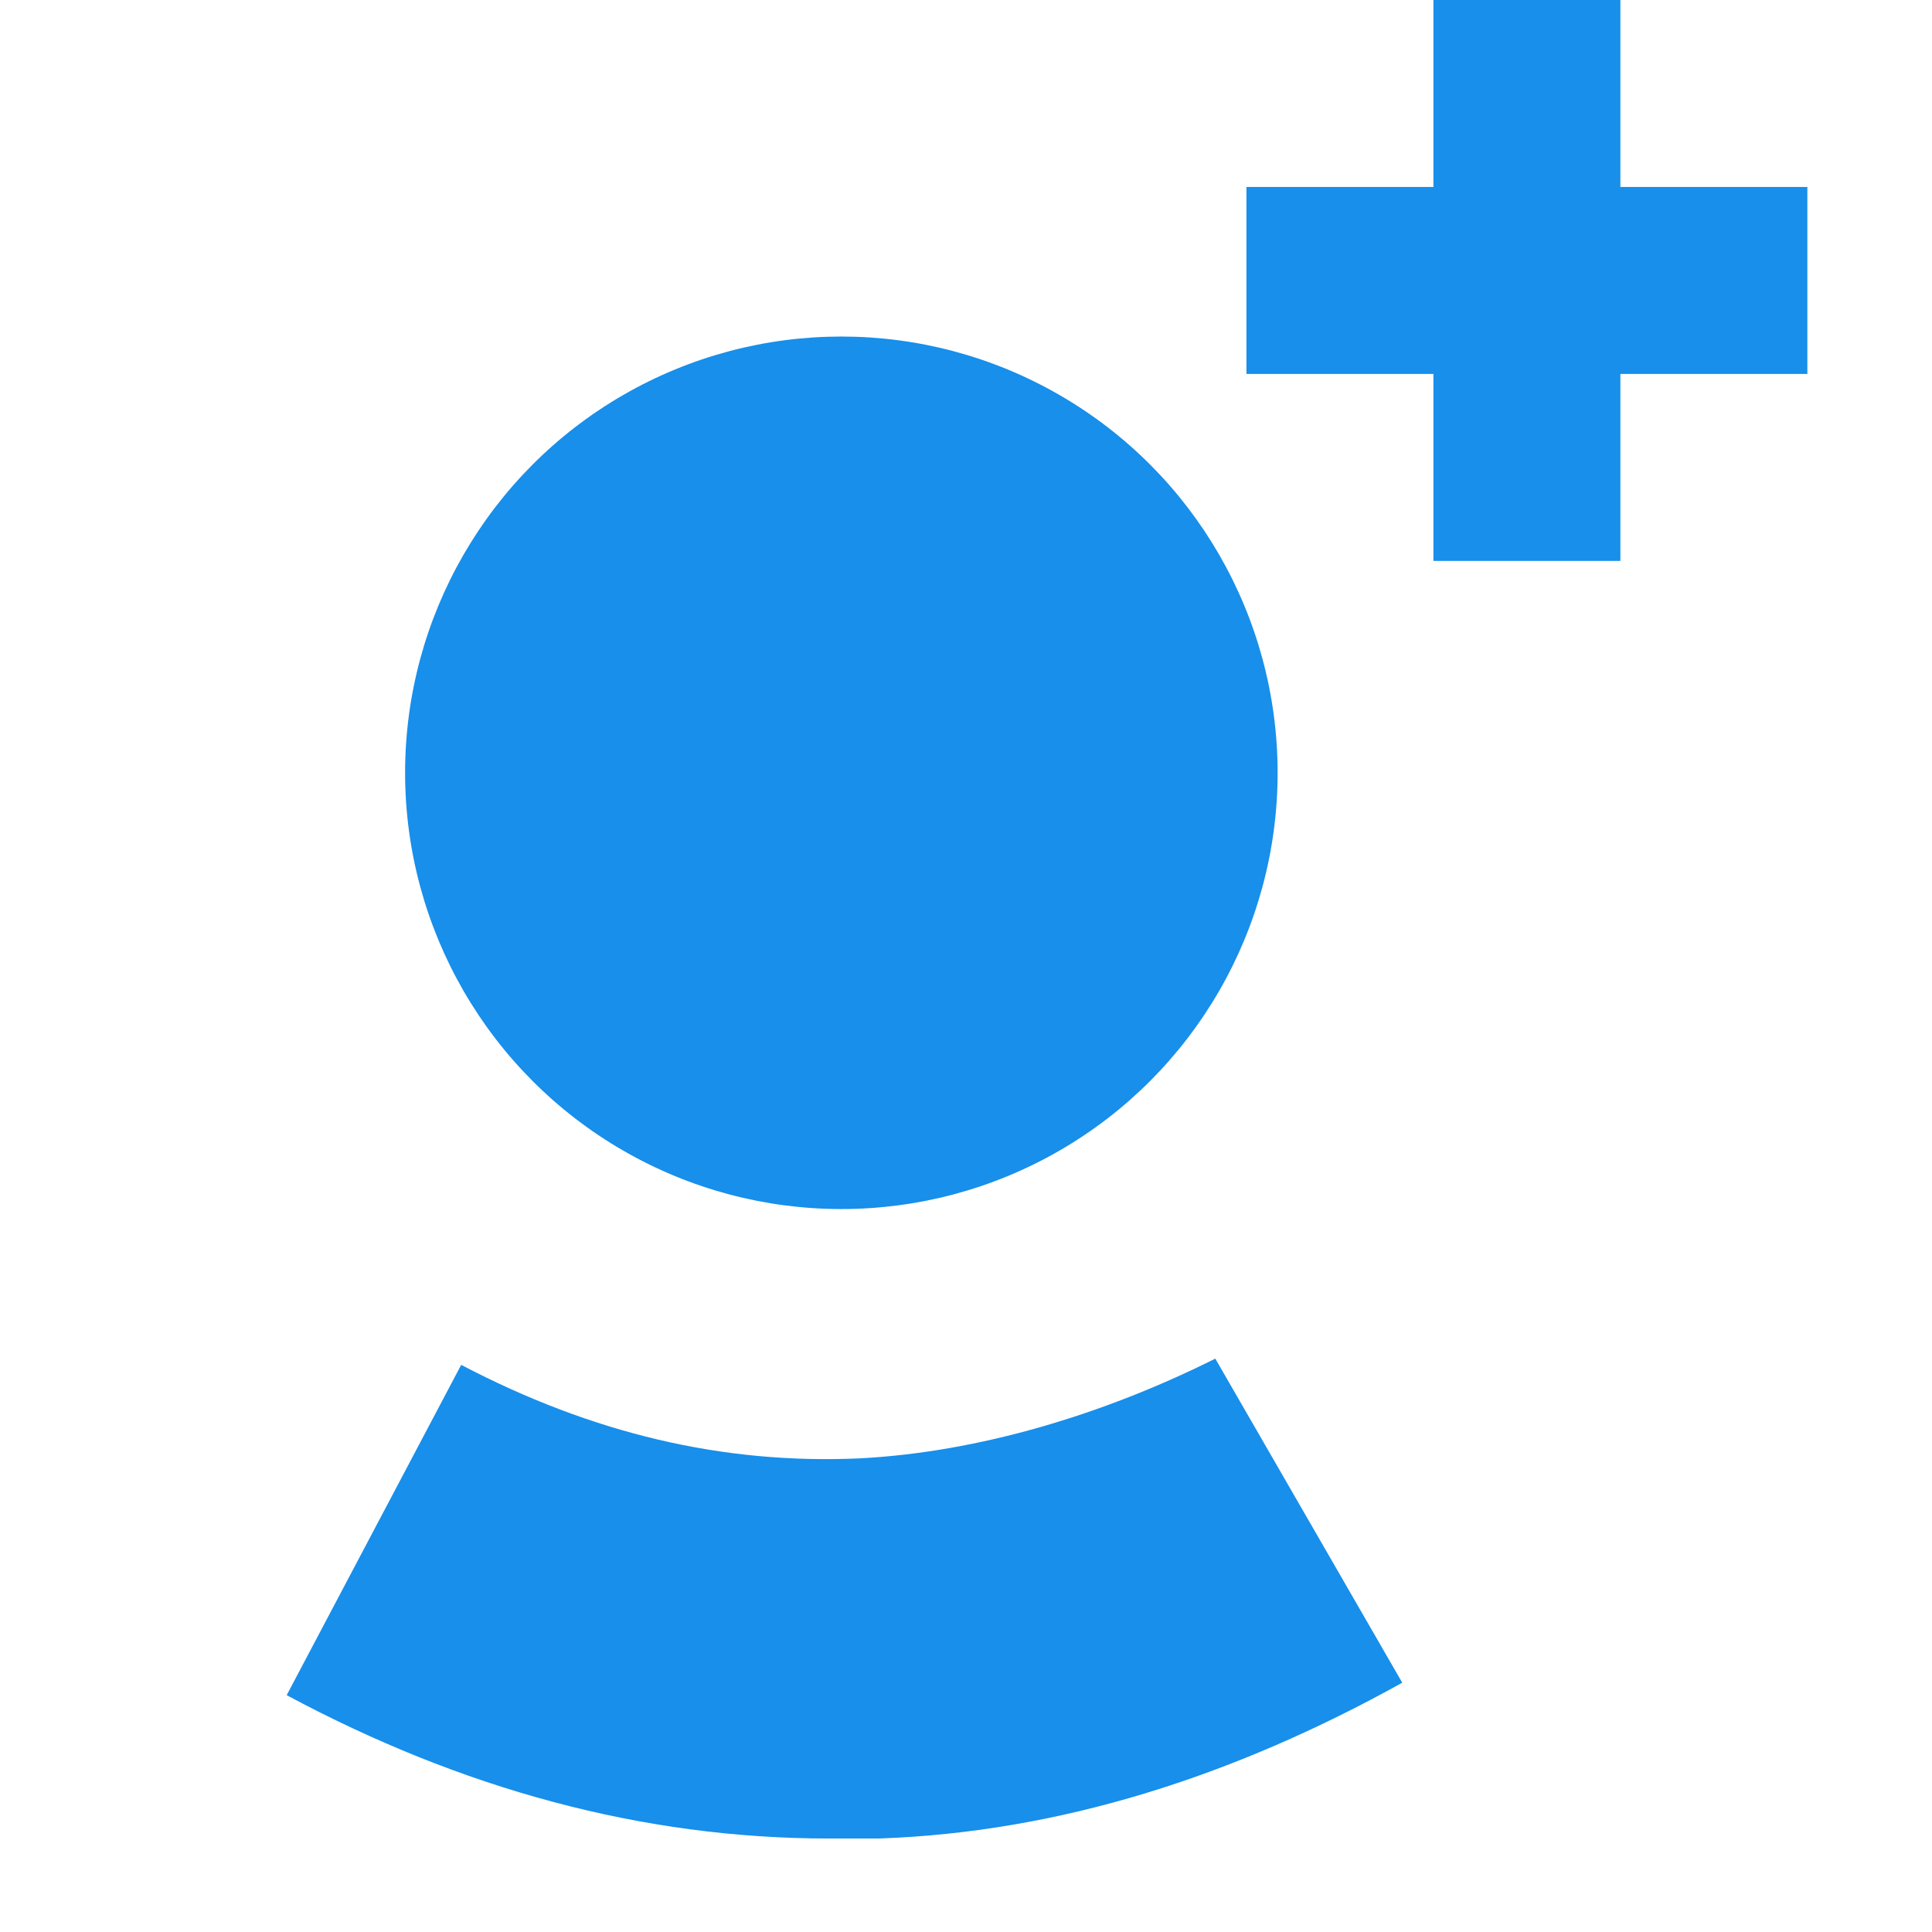 <?xml version="1.0" encoding="utf-8"?>
<!-- Generator: Adobe Illustrator 19.1.0, SVG Export Plug-In . SVG Version: 6.00 Build 0)  -->
<svg version="1.1" id="Layer_1" xmlns="http://www.w3.org/2000/svg" xmlns:xlink="http://www.w3.org/1999/xlink" x="0px" y="0px"
	 viewBox="0 0 31 31" enable-background="new 0 0 31 31" xml:space="preserve">
<g>
	<g>
		<circle fill="#178FEB" cx="13.5" cy="12.4" r="7"/>
	</g>
	<g>
		<path fill="#178FEB" d="M13.8,23.4c-2.2,0.1-4.3-0.4-6.4-1.5l-2.8,5.3c2.8,1.5,5.7,2.3,8.7,2.3c0.3,0,0.5,0,0.8,0
			c2.9-0.1,5.7-1,8.4-2.5l-3-5.2C17.7,22.7,15.7,23.3,13.8,23.4z"/>
	</g>
	<g>
		<polygon fill="#178FEB" points="29,3 26,3 26,0 23,0 23,3 20,3 20,6 23,6 23,9 26,9 26,6 29,6 		"/>
	</g>
</g>
</svg>
